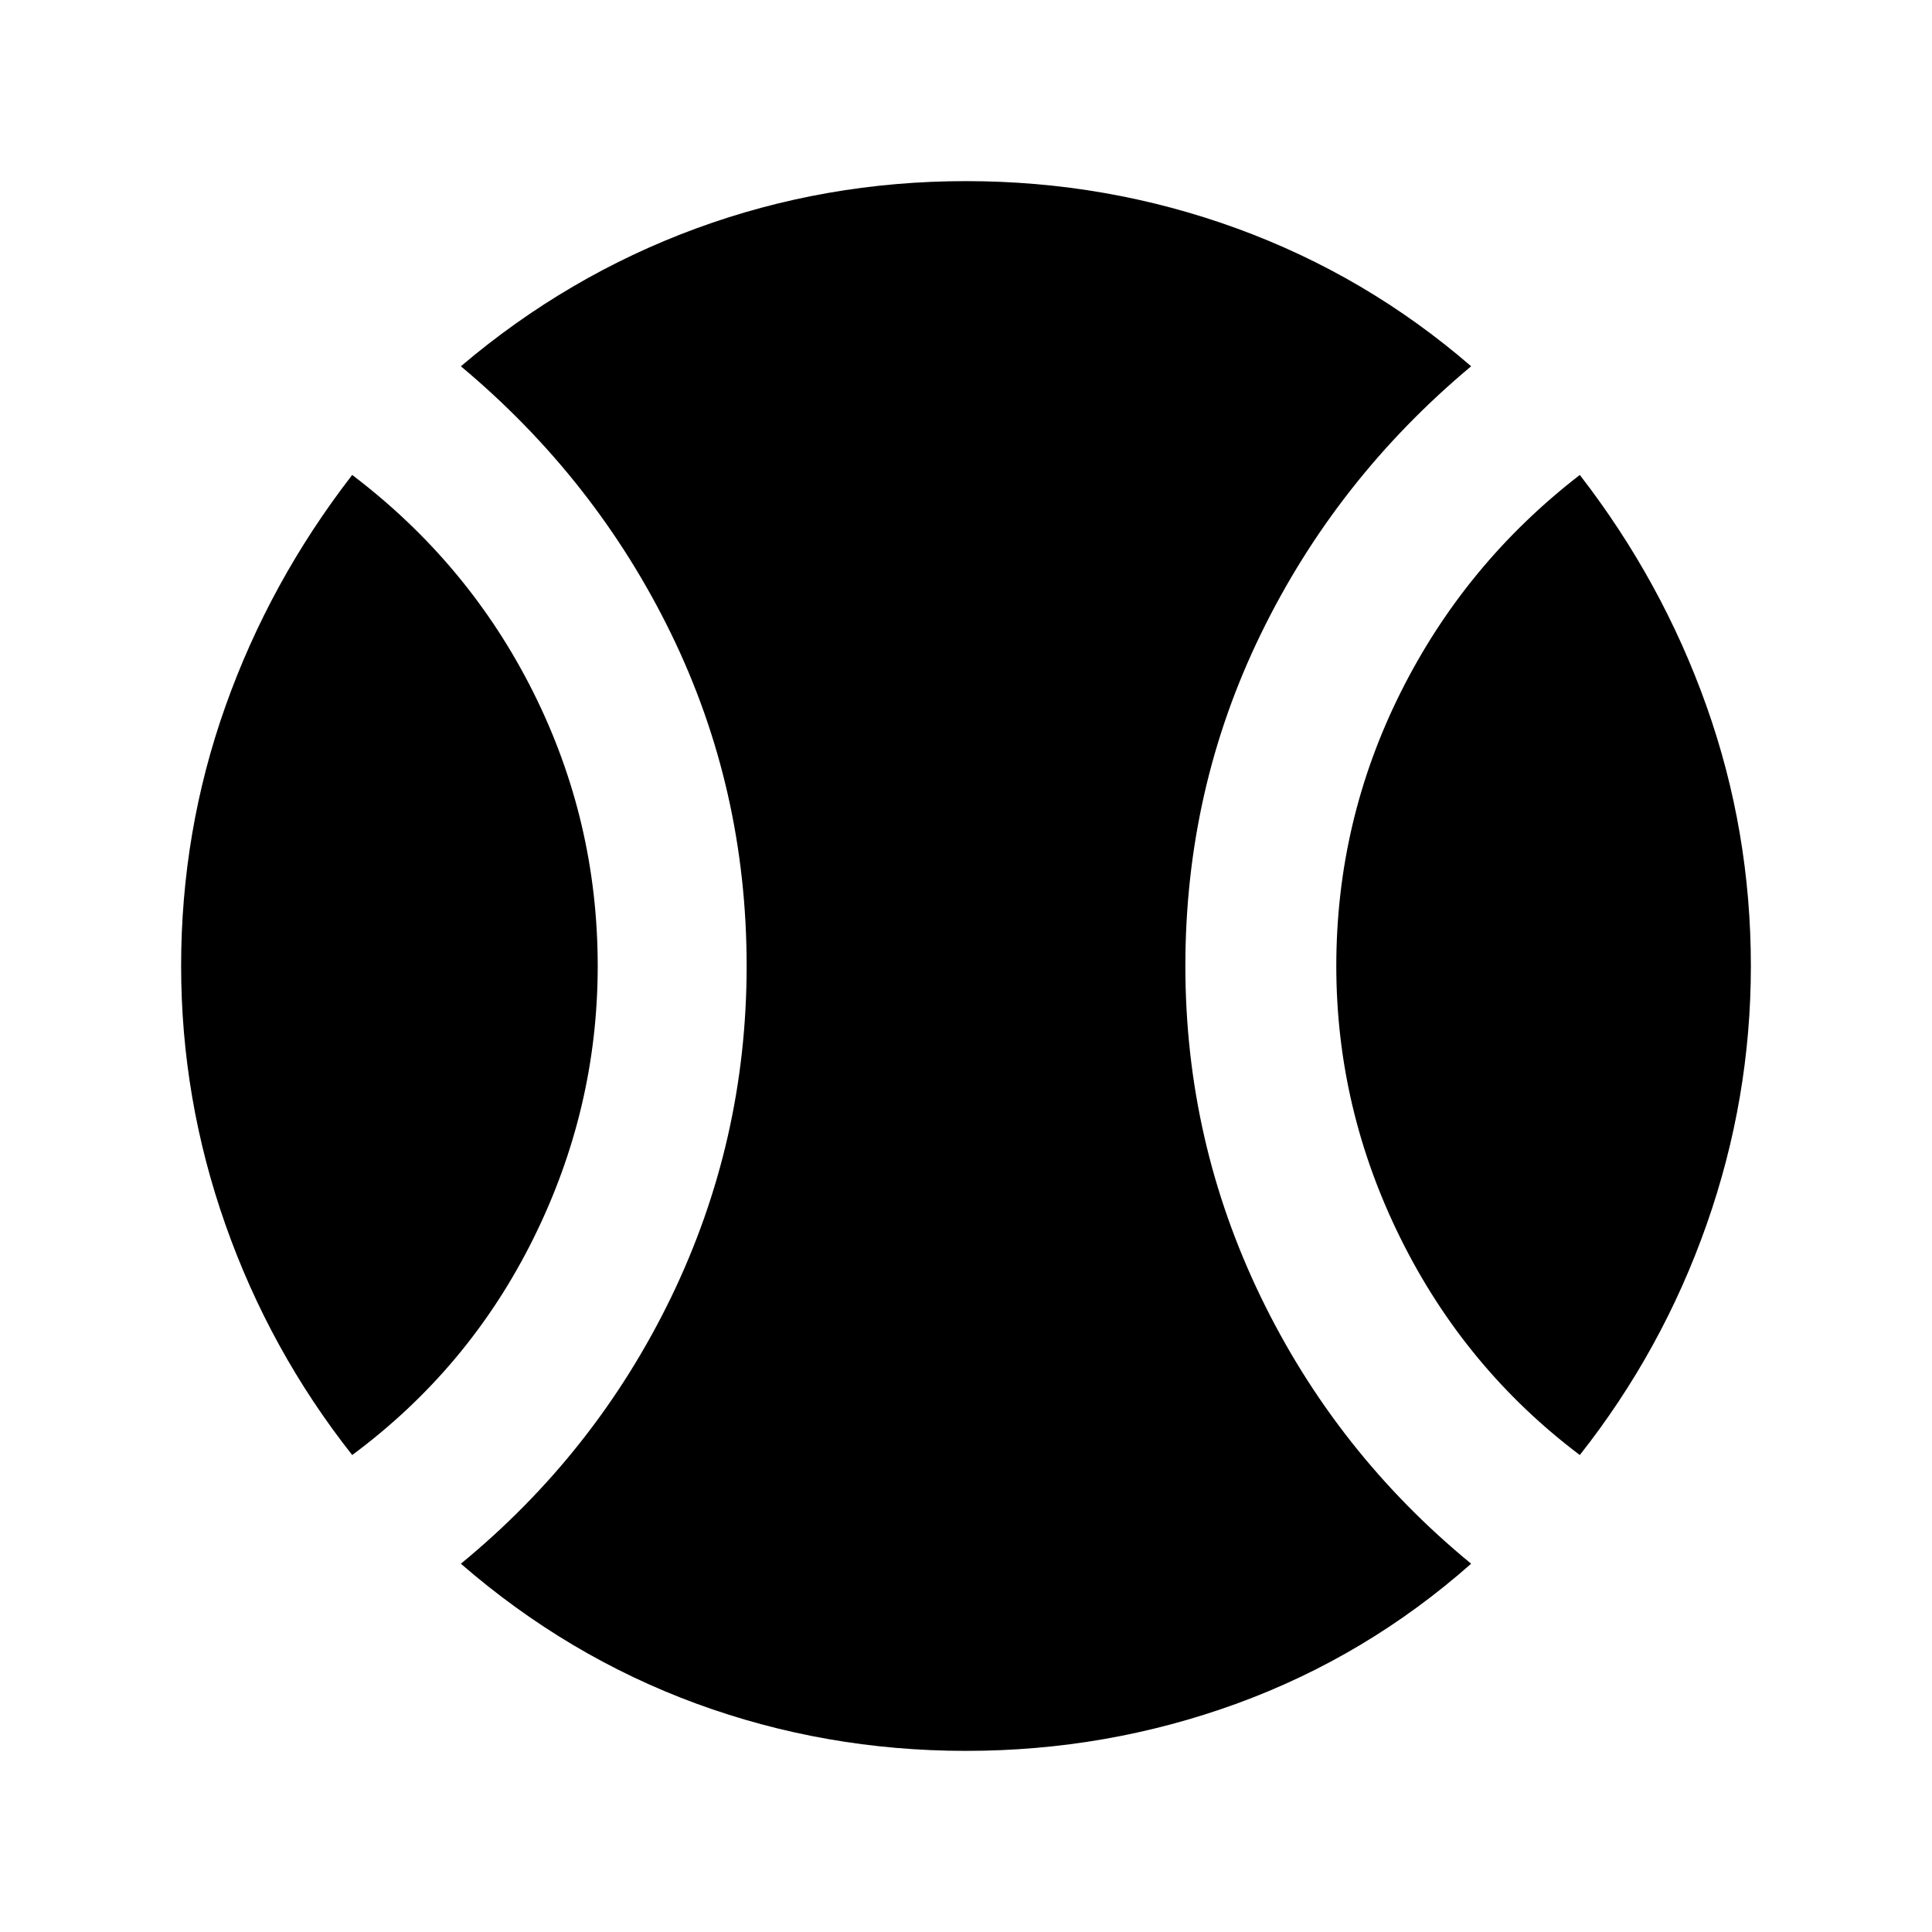 <svg xmlns="http://www.w3.org/2000/svg" height="24" width="24"><path d="M4.375 18.075q-1.025-1.3-1.575-2.863Q2.25 13.65 2.25 12q0-1.675.55-3.225T4.375 5.9q1.45 1.1 2.25 2.7t.8 3.4q0 1.775-.8 3.387-.8 1.613-2.25 2.688ZM12 21.75q-1.75 0-3.35-.587-1.6-.588-2.925-1.738Q7.4 18.05 8.338 16.113q.937-1.938.937-4.113 0-2.2-.937-4.125Q7.4 5.95 5.725 4.55 7.05 3.425 8.65 2.837q1.6-.587 3.35-.587t3.363.587q1.612.588 2.912 1.713-1.675 1.4-2.612 3.325Q14.725 9.8 14.725 12q0 2.175.938 4.113.937 1.937 2.612 3.312-1.3 1.15-2.912 1.738-1.613.587-3.363.587Zm7.625-3.675Q18.2 17 17.4 15.387q-.8-1.612-.8-3.387 0-1.8.8-3.4.8-1.6 2.225-2.7Q20.65 7.225 21.2 8.775T21.75 12q0 1.65-.55 3.212-.55 1.563-1.575 2.863Z"/></svg>